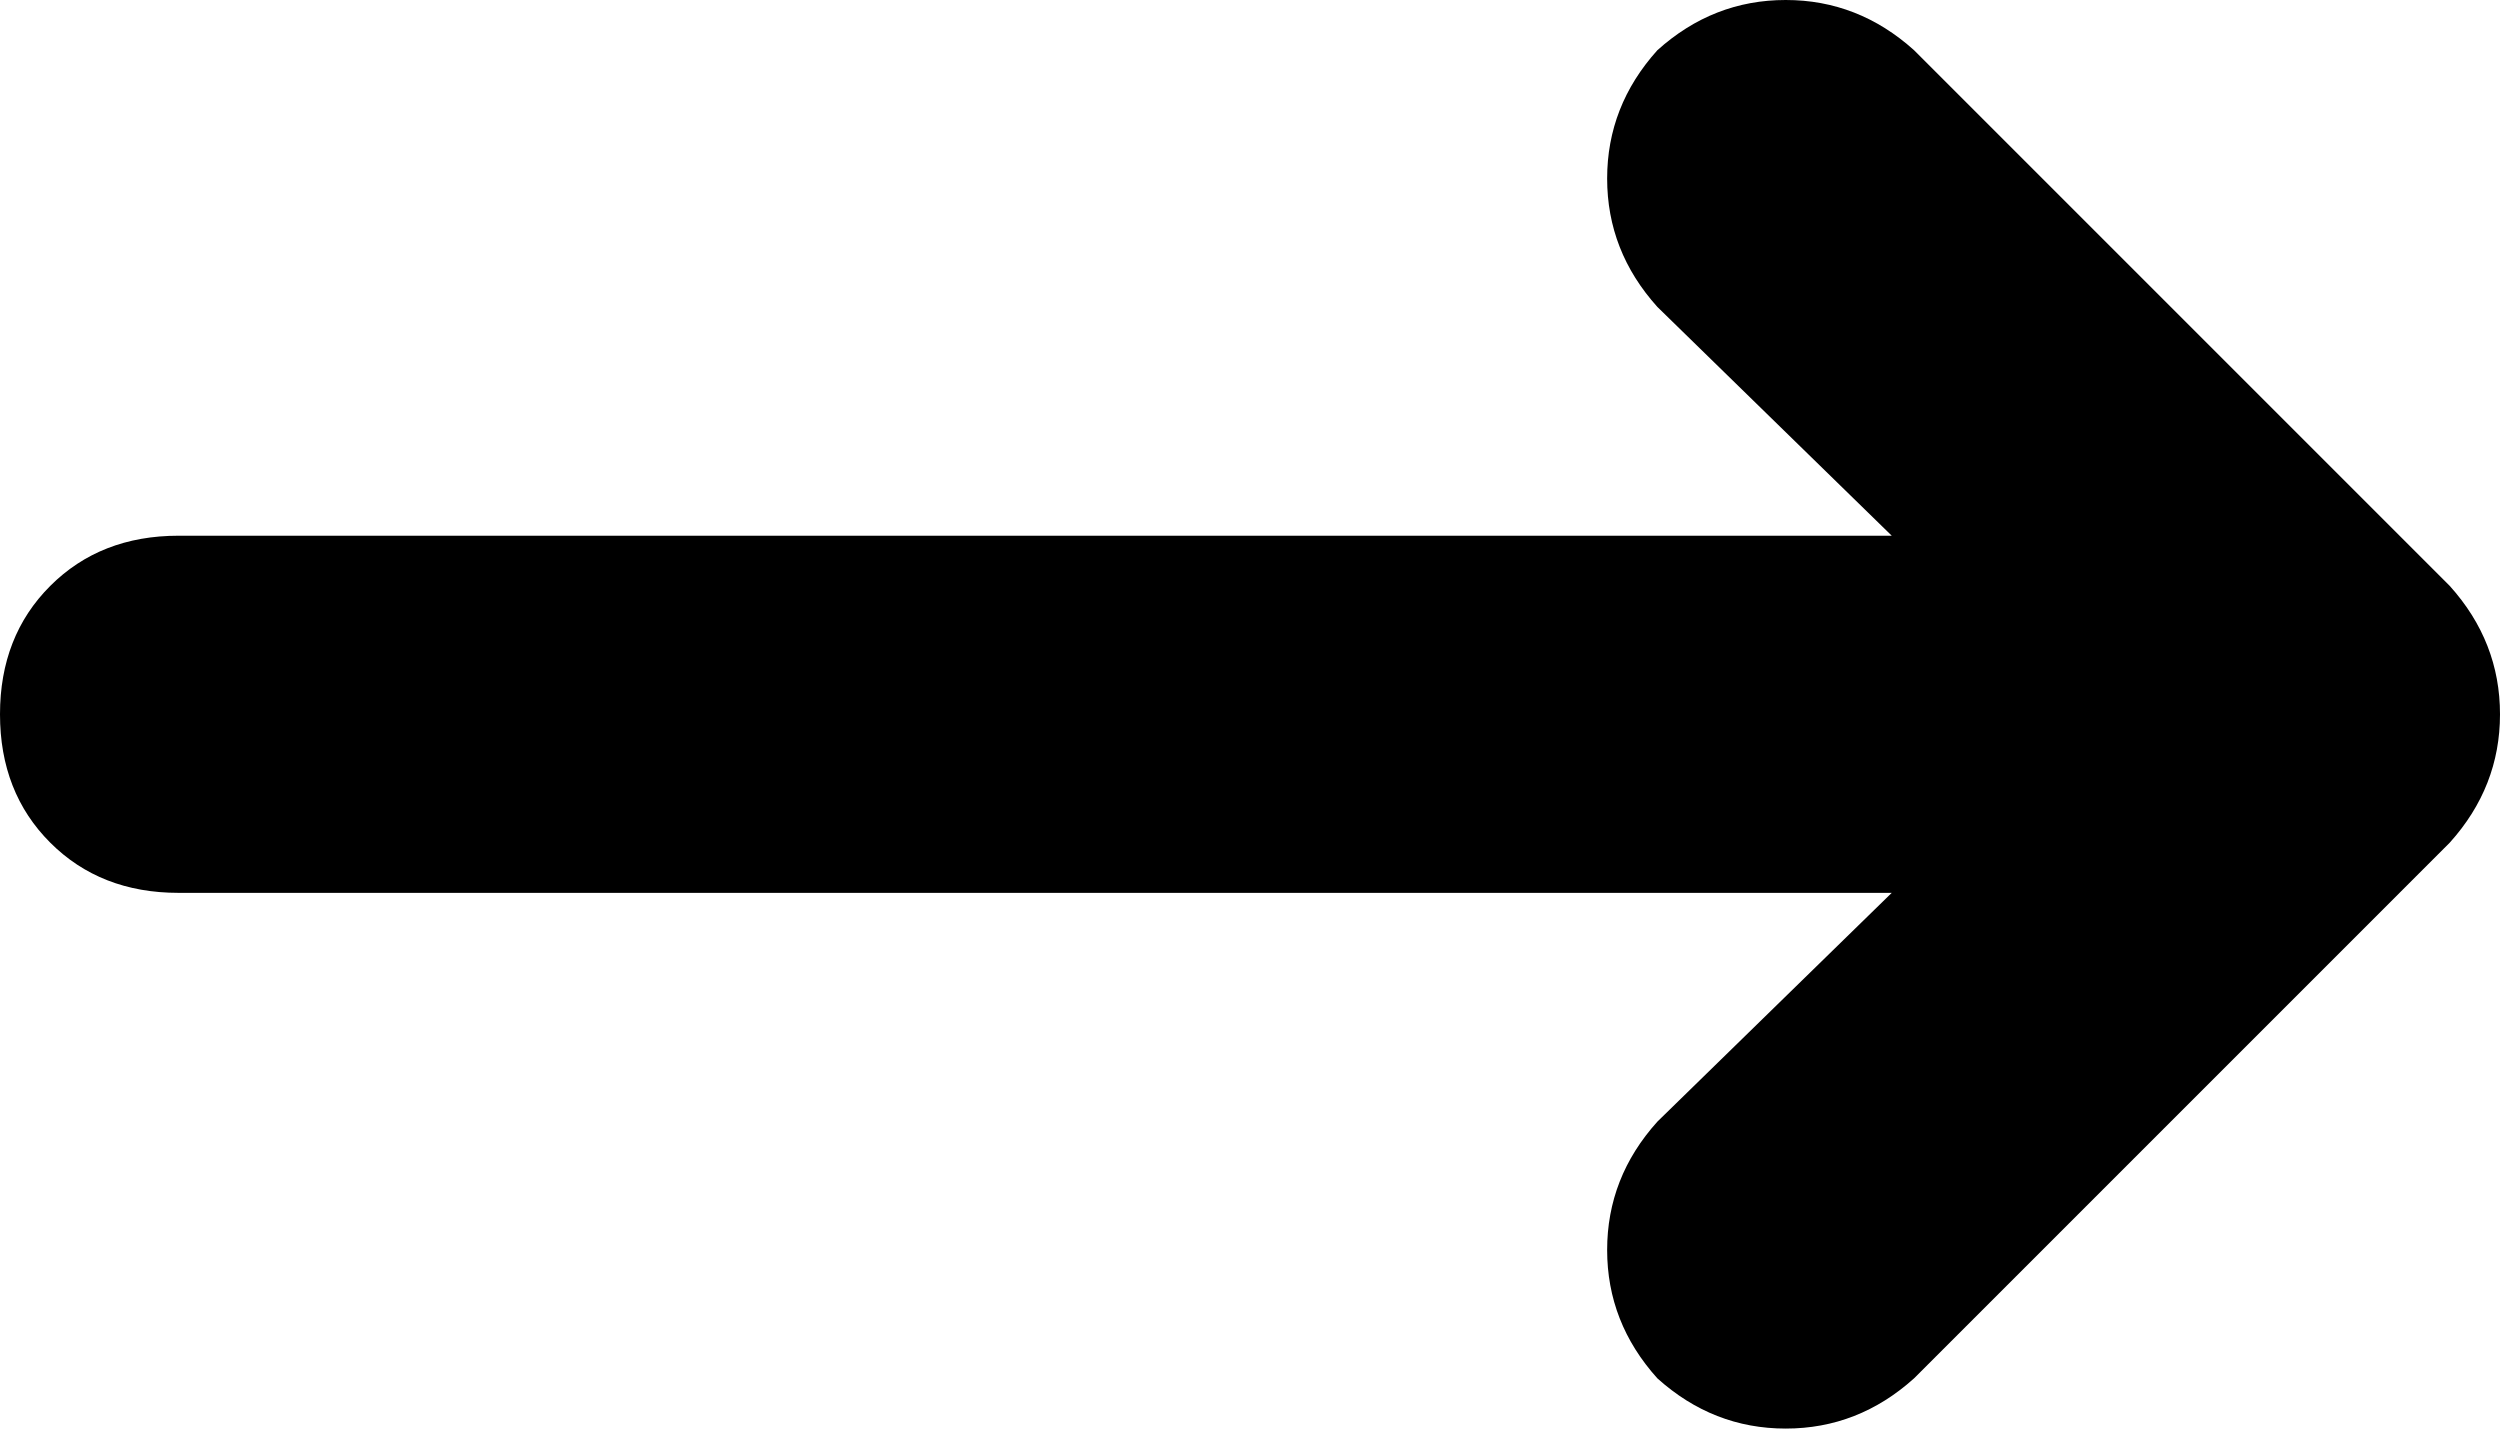 <svg xmlns="http://www.w3.org/2000/svg" viewBox="0 0 448 256">
    <path d="M 439 105 Q 448 115 448 128 L 448 128 Q 448 141 439 151 L 343 247 Q 333 256 320 256 Q 307 256 297 247 Q 288 237 288 224 Q 288 211 297 201 L 339 160 L 32 160 Q 18 160 9 151 Q 0 142 0 128 Q 0 114 9 105 Q 18 96 32 96 L 339 96 L 297 55 Q 288 45 288 32 Q 288 19 297 9 Q 307 0 320 0 Q 333 0 343 9 L 439 105 L 439 105 Z"/>
</svg>
